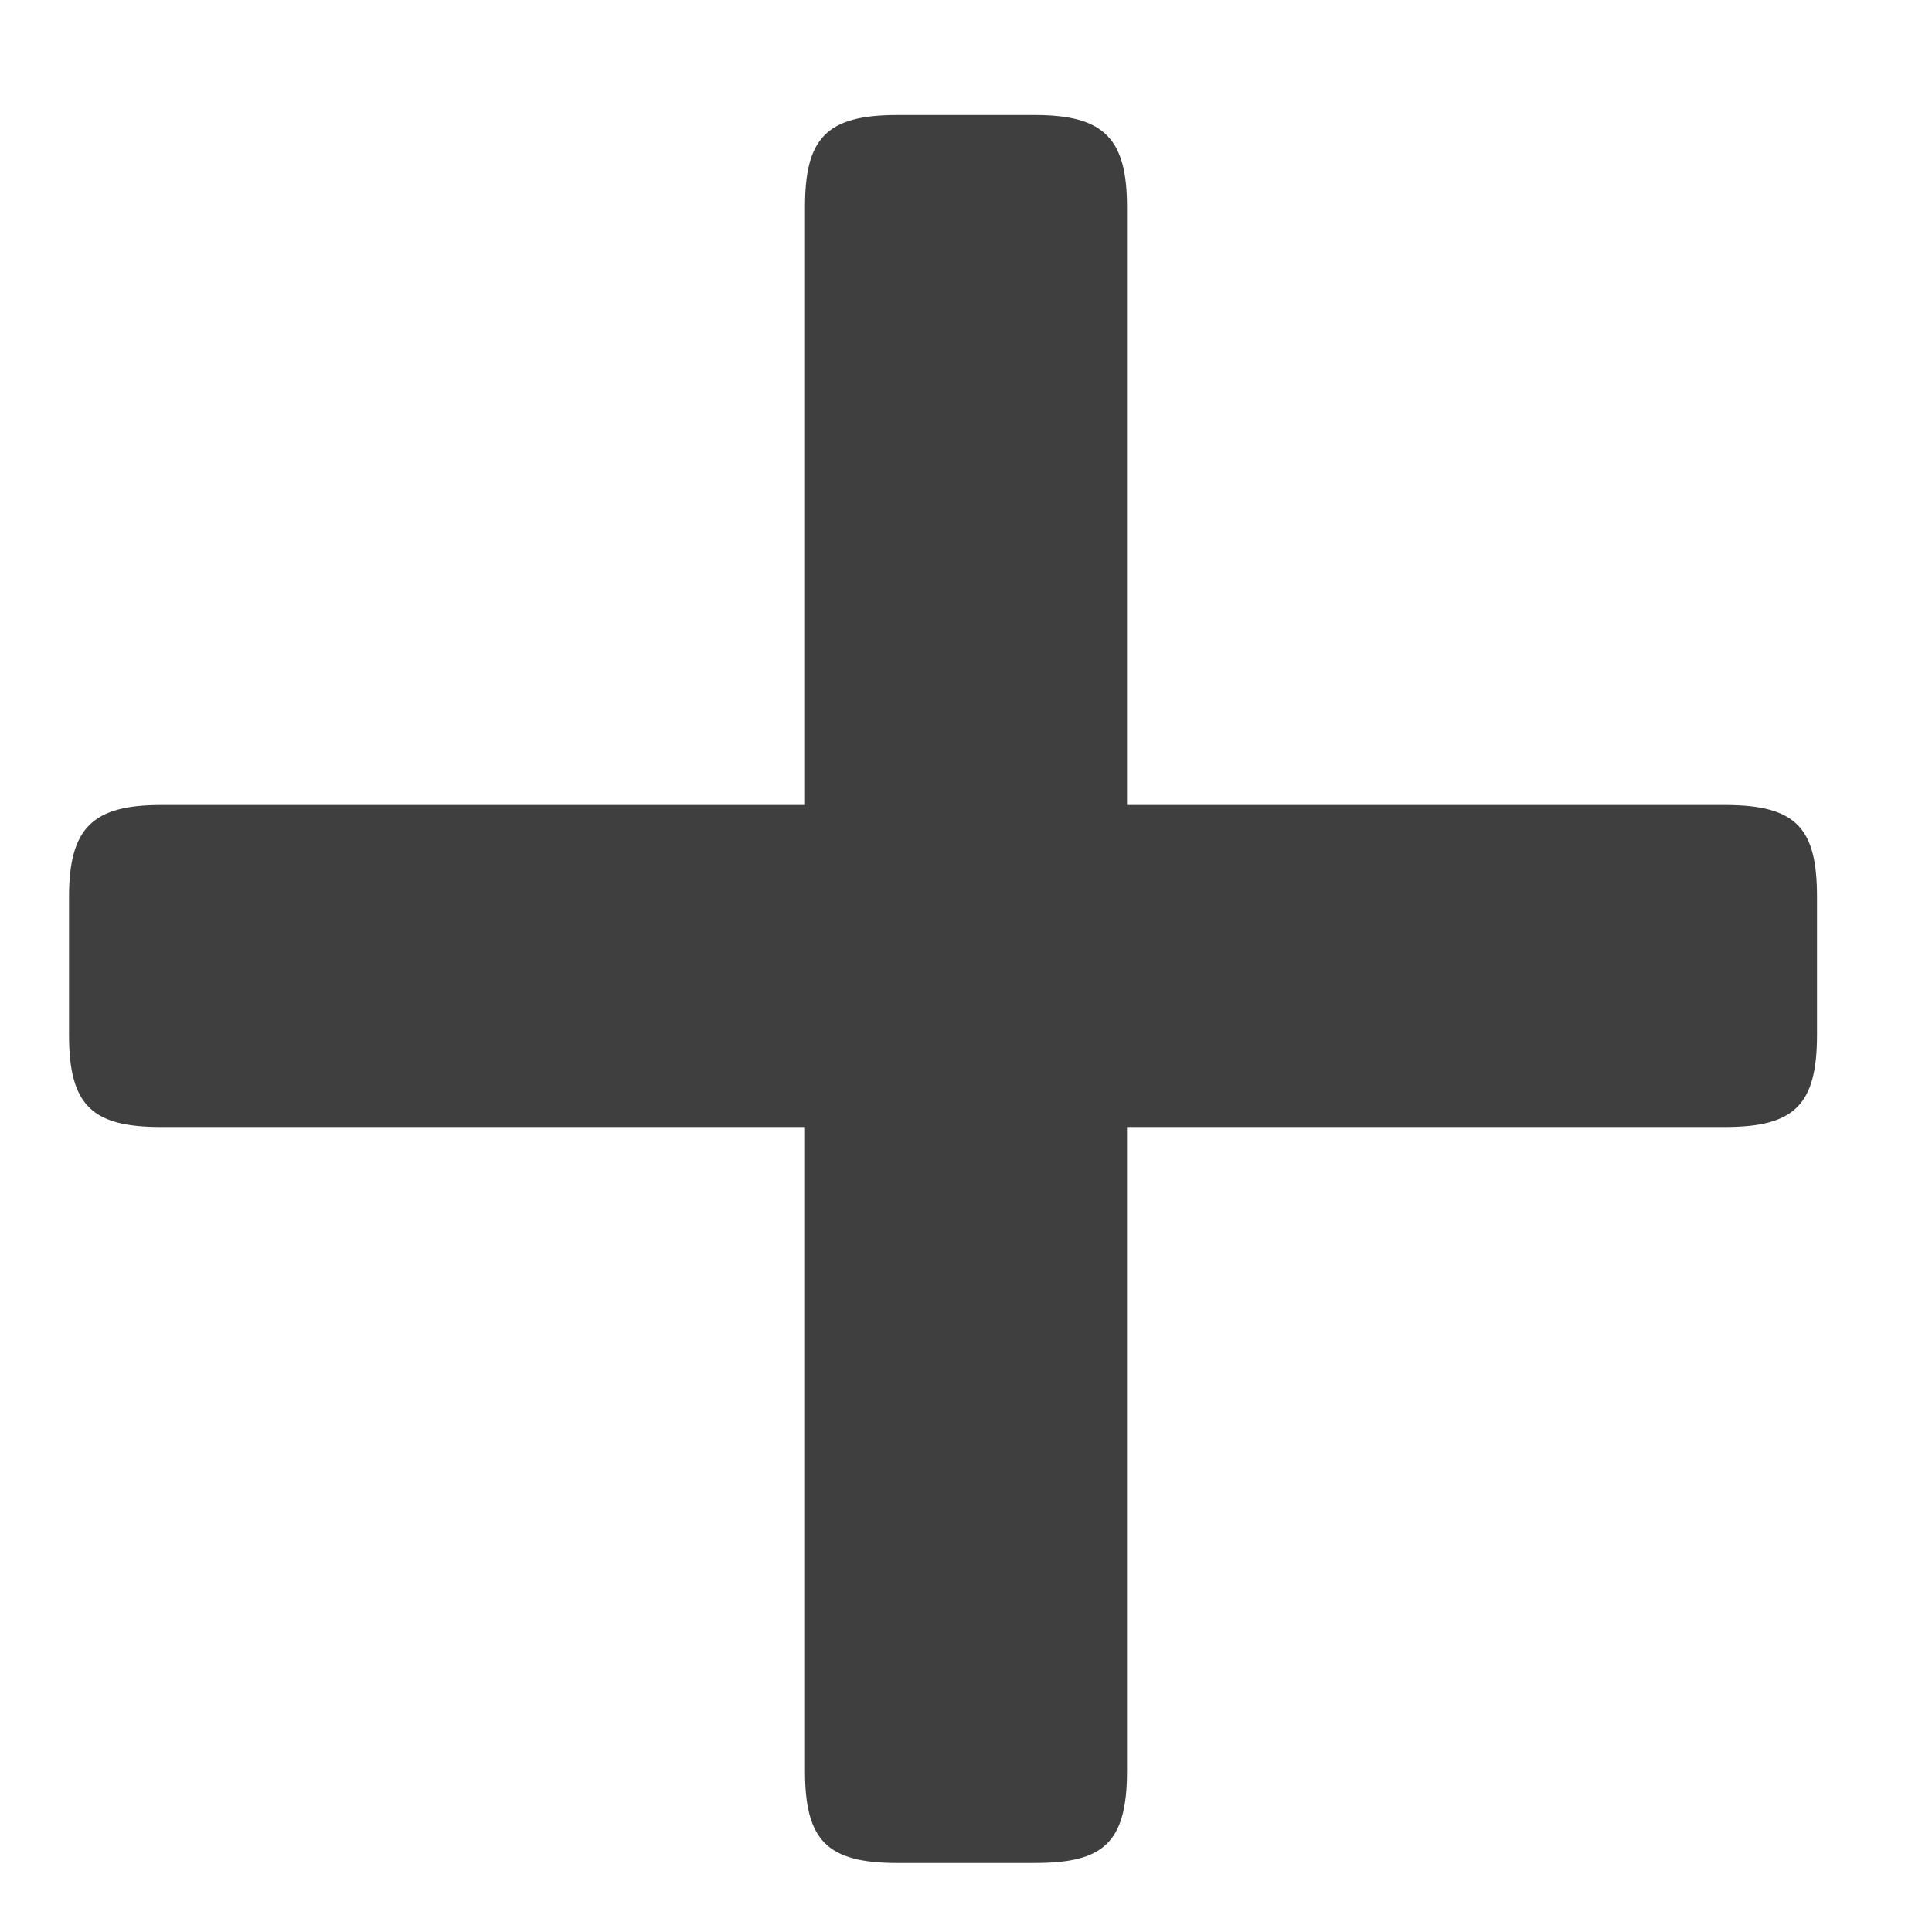 <svg width="42" height="42" xmlns="http://www.w3.org/2000/svg">
 <g>
  <title>Layer 1</title>
  <path fill="#3f3f3f" id="svg_1" d="m39.5,22.5l0,-3c0,-1.48 -0.43,-2 -2,-2l-13,0l0,-13c0,-1.48 -0.49,-2 -2,-2l-3,0c-1.55,0 -2,0.52 -2,2l0,13l-14,0c-1.48,0 -2,0.49 -2,2l0,3c0,1.55 0.52,2 2,2l14,0l0,14c0,1.51 0.48,2 2,2l3,0c1.48,0 2,-0.43 2,-2l0,-14l13,0c1.51,0 2,-0.48 2,-2z"/>
 </g>
</svg>